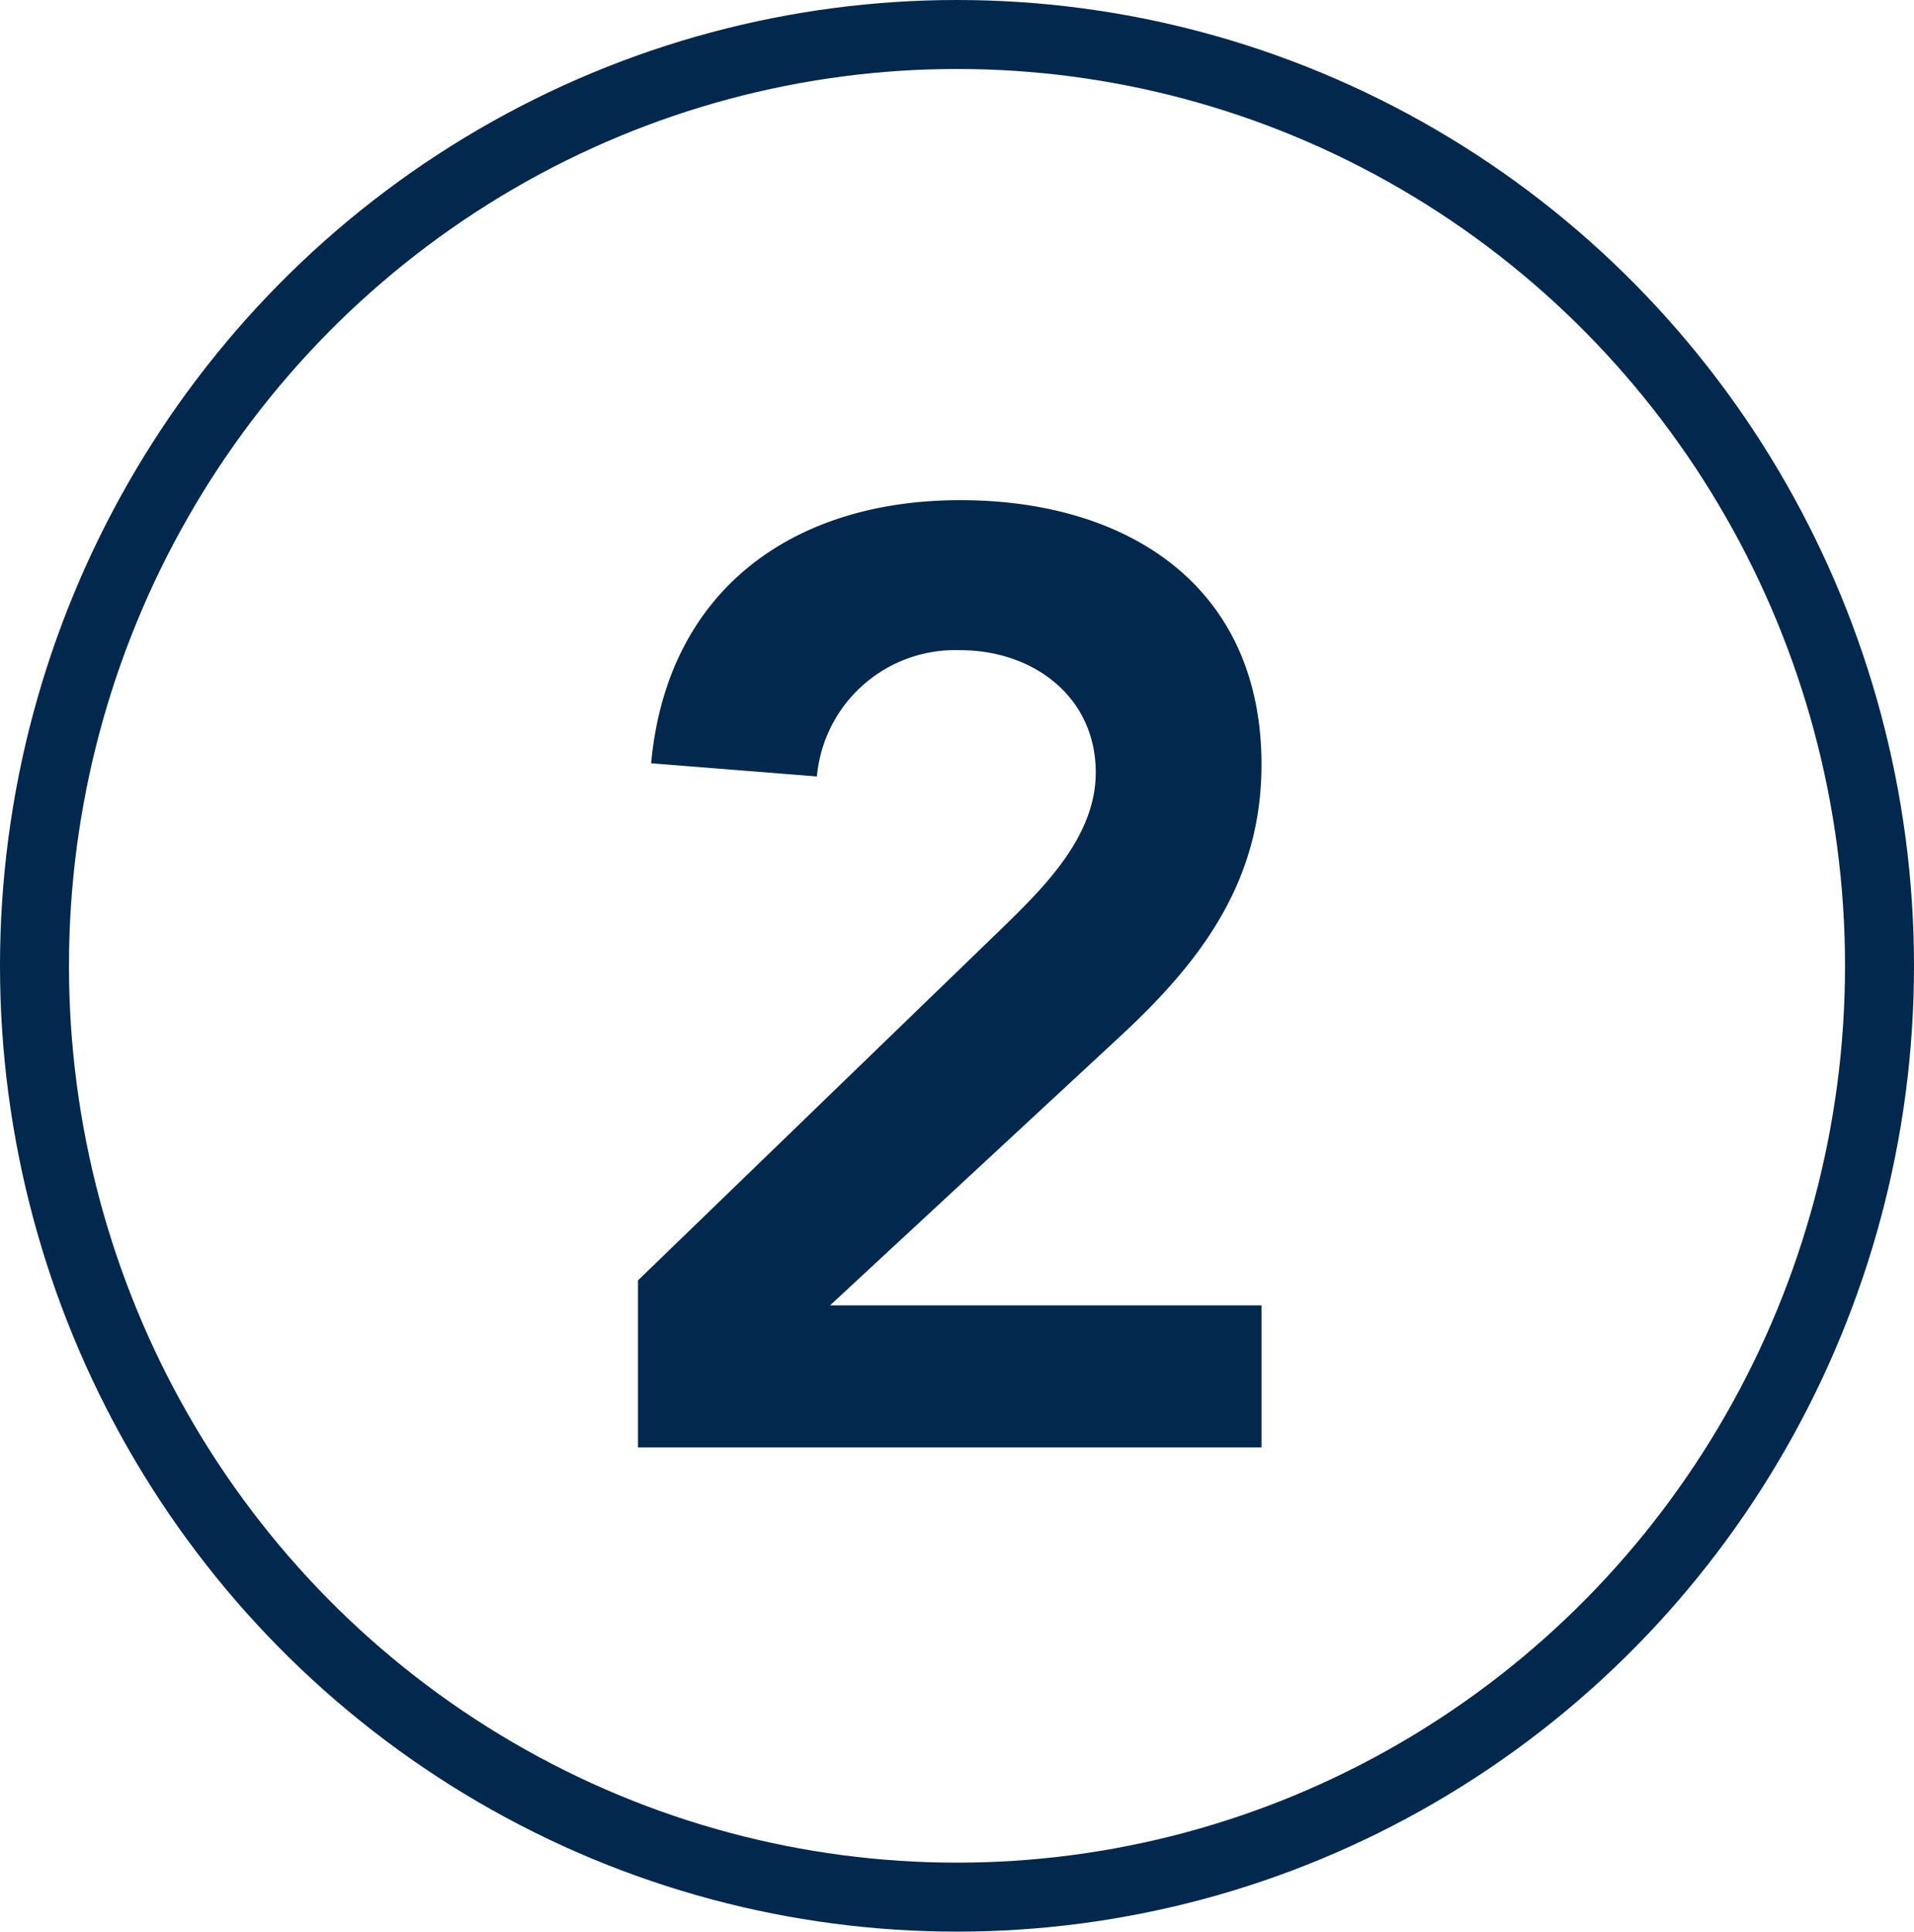 <svg xmlns="http://www.w3.org/2000/svg" width="111" height="112" viewBox="0 0 111 112">
  <g id="cir2" transform="translate(-904 -11181)">
    <path id="Path_238" data-name="Path 238" d="M-5.925,36.926h36.16V28.687H5.213L21.919,13.2c4.806-4.425,8.315-9.078,8.315-15.868C30.235-13.041,22.453-18,12.765-18,3-18-4.247-12.736-5.162-2.743L4.45-1.98A8.051,8.051,0,0,1,12.765-9.3c4.2,0,7.857,2.67,7.857,7.095,0,3.738-3.051,6.713-5.569,9.154L-5.925,27.238Z" transform="translate(946.925 11228)" fill="#02284e"/>
    <g id="Ellipse_30" data-name="Ellipse 30" transform="translate(904 11181)" fill="none" stroke="#02284e" stroke-width="4">
      <ellipse cx="55.5" cy="56" rx="55.5" ry="56" stroke="none"/>
      <ellipse cx="55.5" cy="56" rx="53.5" ry="54" fill="none"/>
    </g>
  </g>
</svg>

